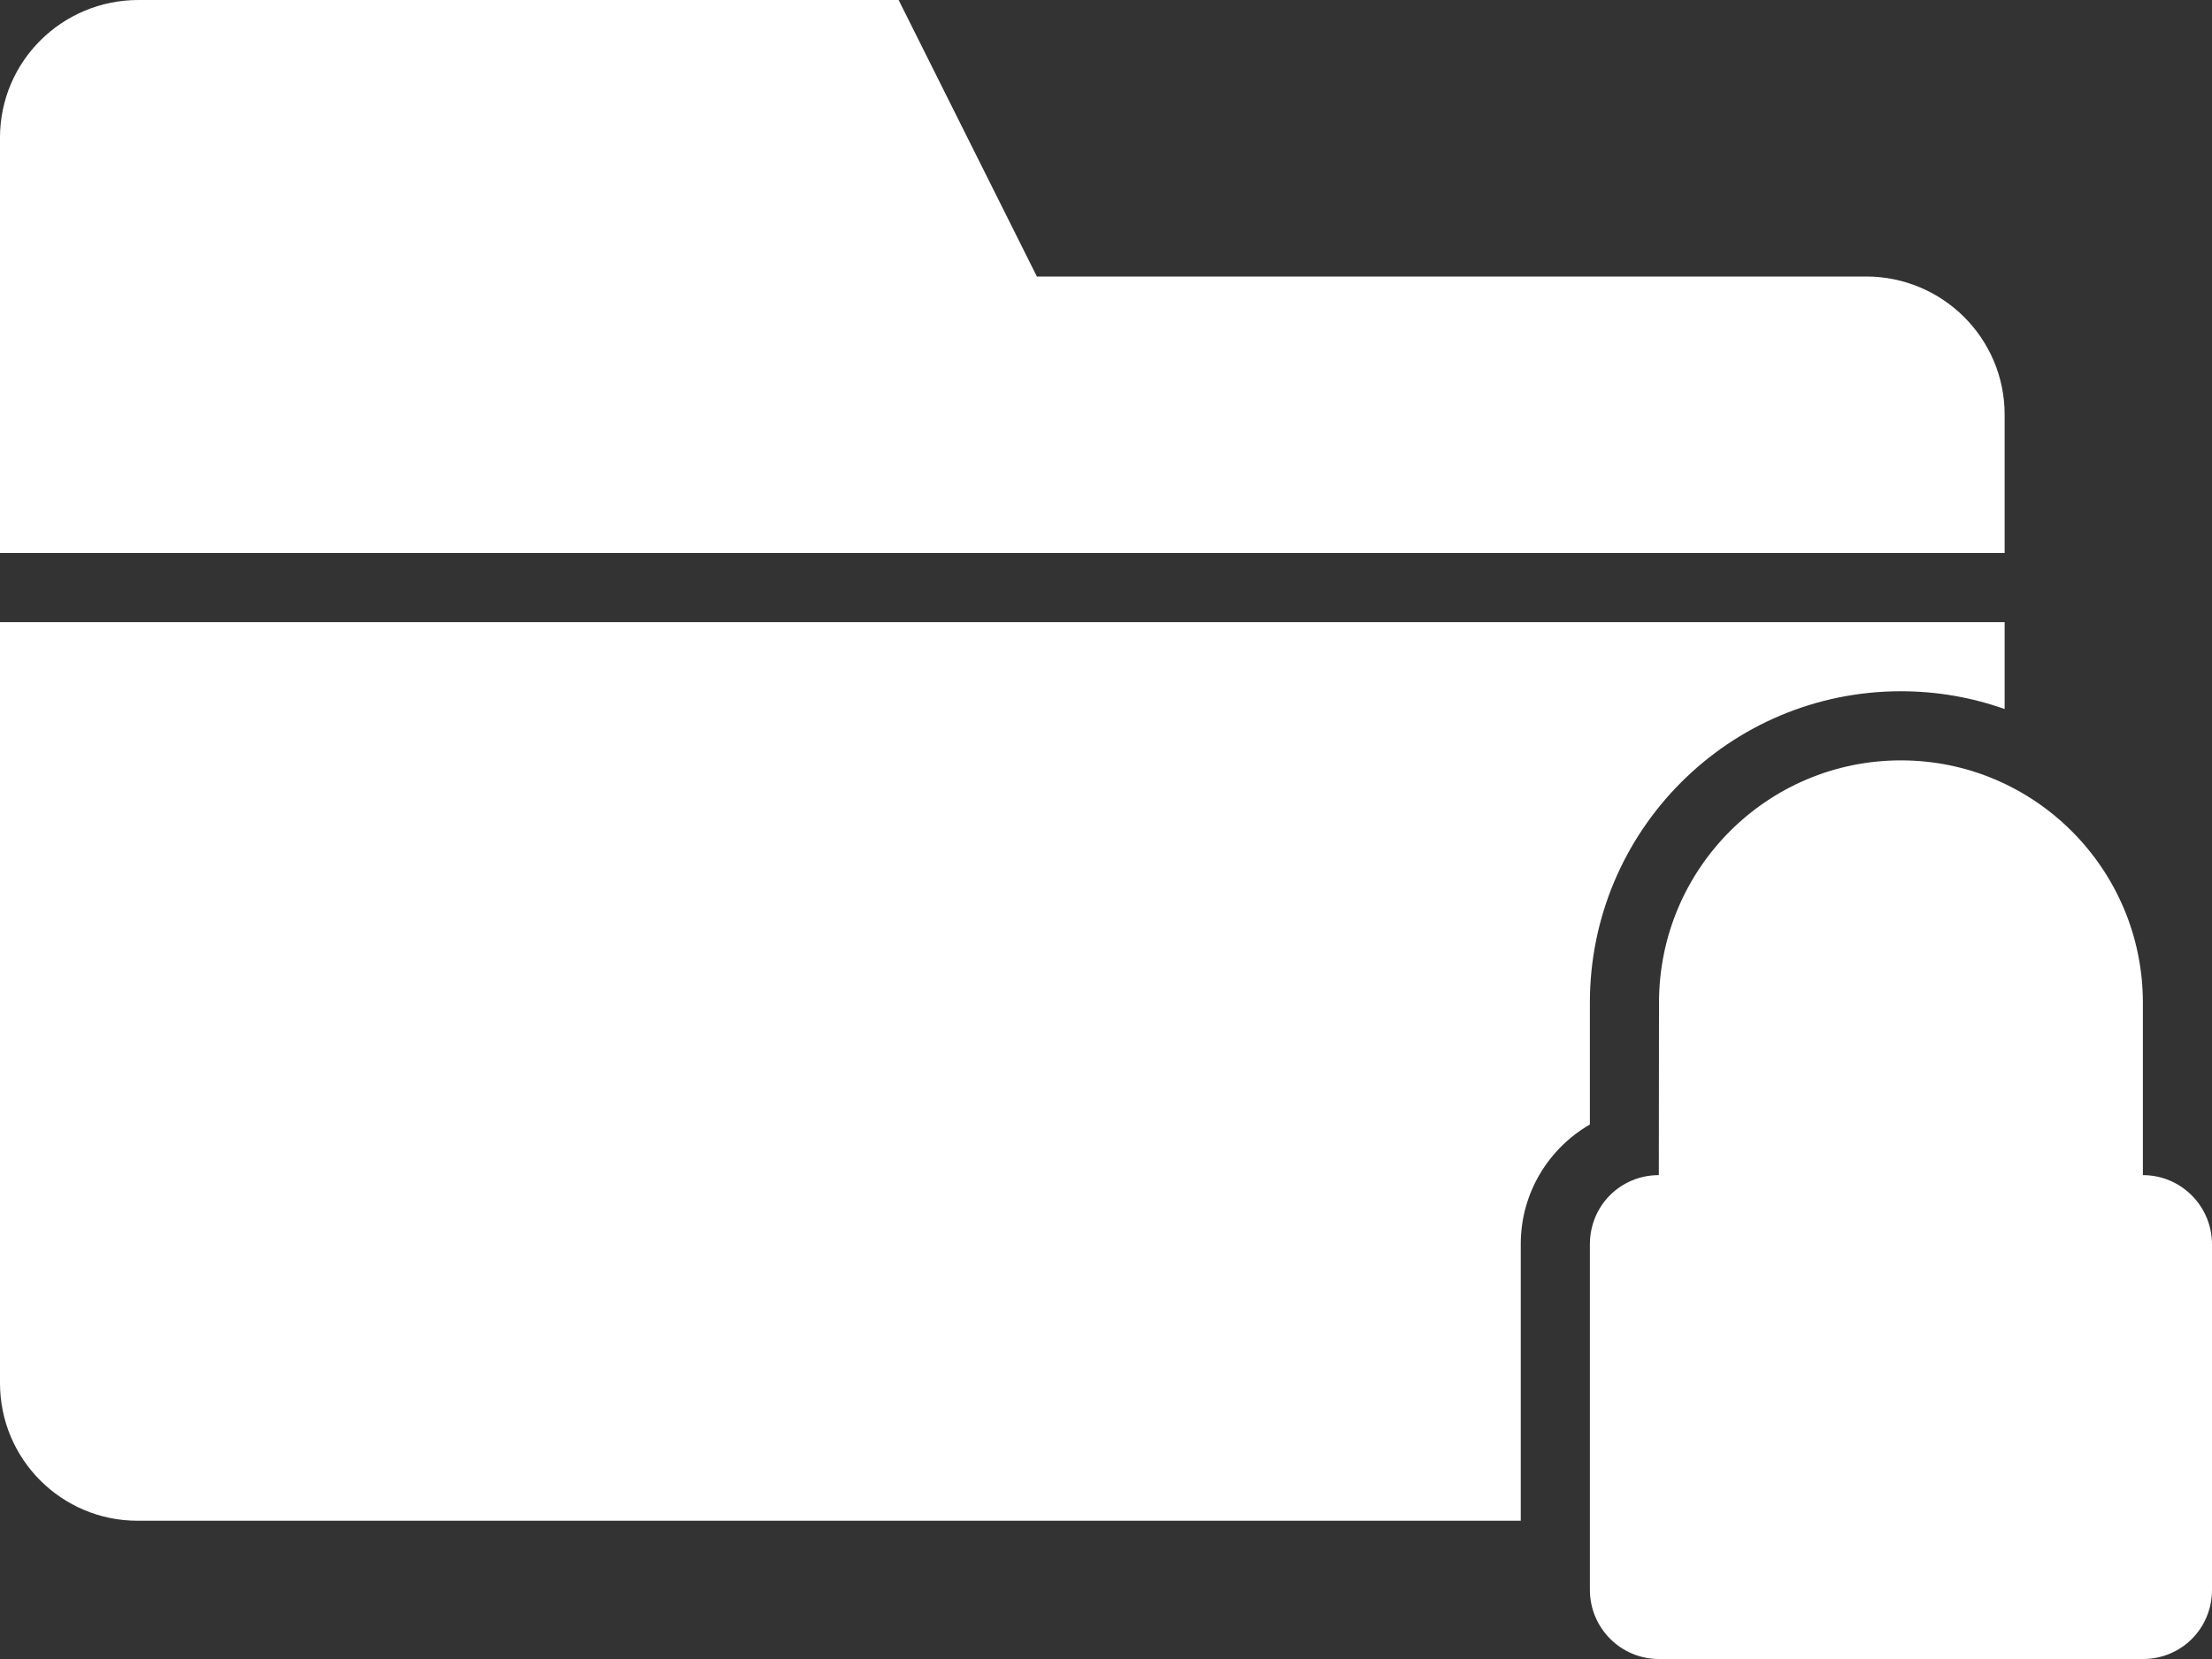 <svg width="524" height="393" viewBox="0 0 524 393" xmlns="http://www.w3.org/2000/svg"><rect x="0" y="0" width="524" height="393" fill="#333333" stroke="none"/><title>locked</title><desc>Created with Sketch.</desc><path d="M0 131V32.605C0 14.568 14.683 0 32.795 0h180.08l32.75 65.5H442.03c18.156 0 32.845 14.64 32.845 32.7V131H0zm0 16.375v180.27c0 18.007 14.568 32.605 32.605 32.605H360.25v-65.543c0-12.09 6.586-22.667 16.375-28.327v-28.847c0-40.745 32.99-73.783 73.688-73.783 8.607 0 16.875 1.484 24.562 4.21v-20.585H0zm393 90.15c0-31.73 25.66-57.4 57.313-57.4 31.588 0 57.312 25.7 57.312 57.4v40.85c9.067 0 16.375 7.353 16.375 16.423v81.78c0 9.252-7.313 16.422-16.335 16.422H392.96c-9.027 0-16.335-7.353-16.335-16.423v-81.78c0-9.252 7.313-16.422 16.335-16.422l.04-40.85zm16.375.065c0-22.875 18.328-41.09 40.938-41.09 22.766 0 40.937 18.397 40.937 41.09v40.785h-81.875V237.59z" fill="#fff"/></svg>